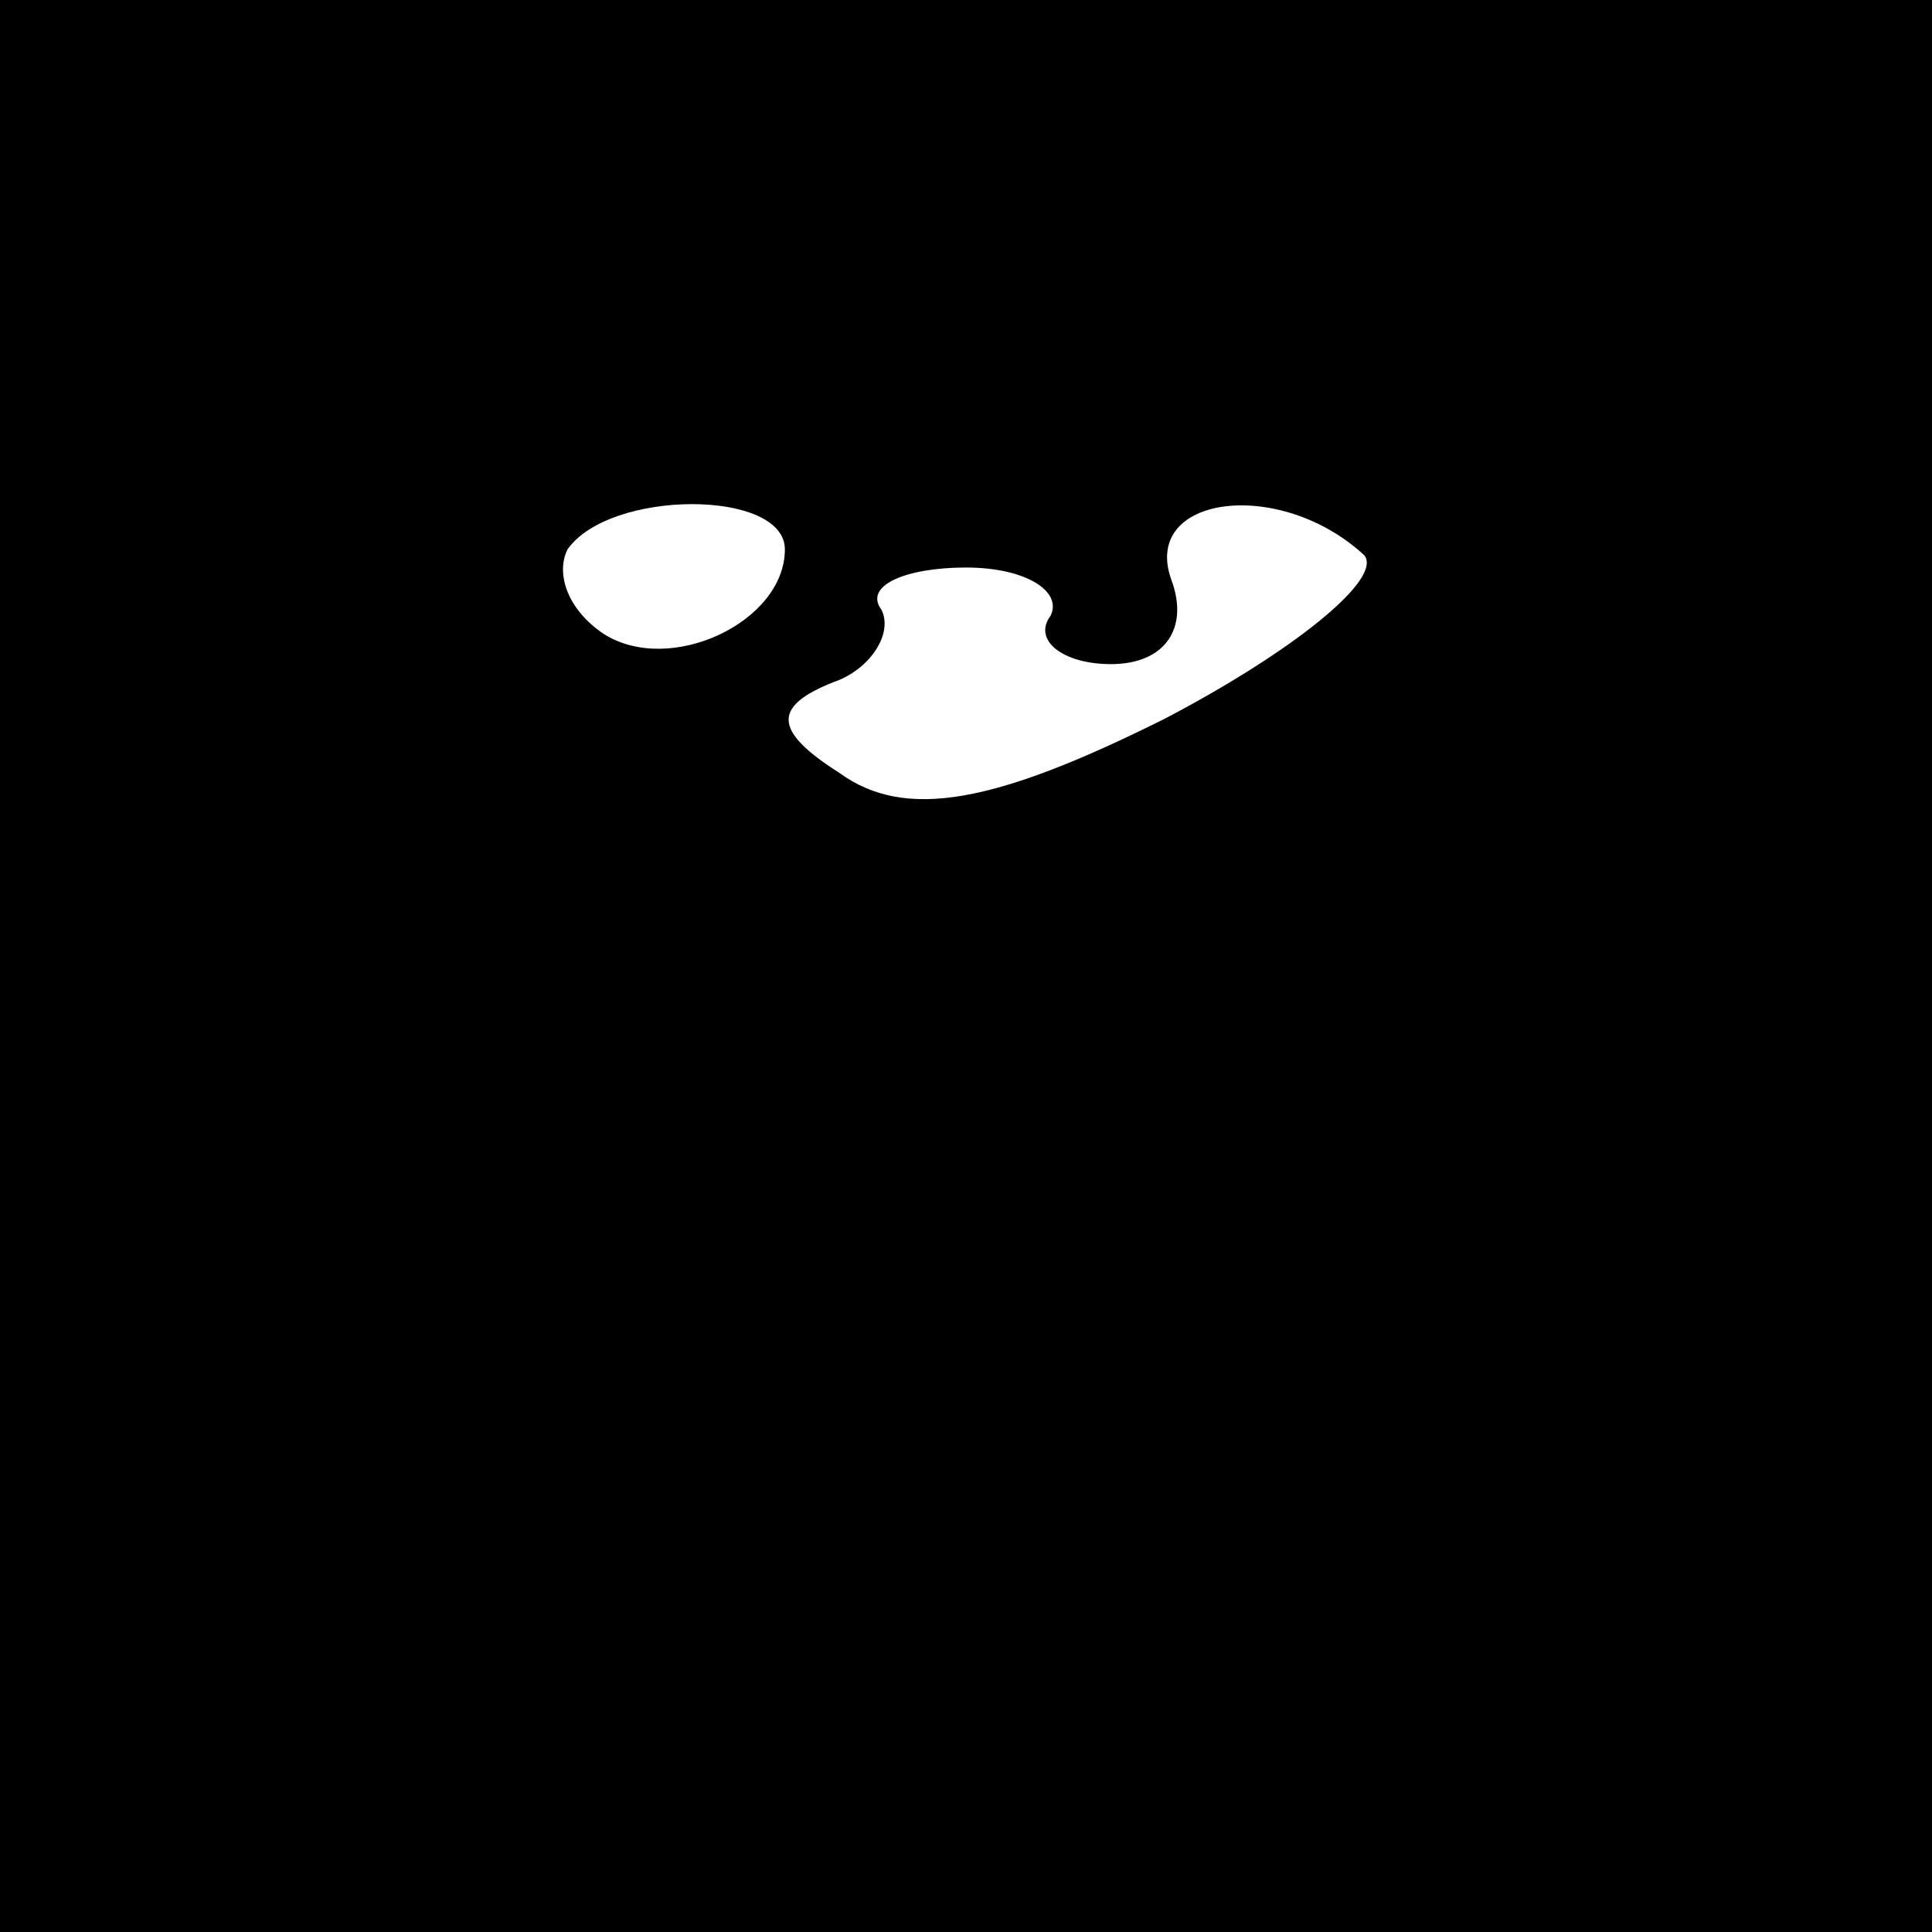 <?xml version="1.0" standalone="no"?>
<!DOCTYPE svg PUBLIC "-//W3C//DTD SVG 20010904//EN"
 "http://www.w3.org/TR/2001/REC-SVG-20010904/DTD/svg10.dtd">
<svg version="1.0" xmlns="http://www.w3.org/2000/svg"
 width="32pt" height="32pt" viewBox="0 0 32 32"
 preserveAspectRatio="xMidYMid meet">
<rect x="0" y="0" width="32" height="32" fill="#808080" stroke="none"/>
<g transform="translate(0,32) scale(0.1,-0.1)"
fill="#000000" stroke="none">
<path fill="#000000" stroke="none" d="M0 160 l0 -160 160 0 160 0 0 160 0
160 -160 0 -160 0 0 -160z"/>
<path fill="#ffffff" stroke="none" d="M130 229 c0 -12 -19 -21 -30 -14 -6 4
-8 10 -6 14 7 10 36 10 36 0z"/>
<path fill="#ffffff" stroke="none" d="M226 228 c3 -4 -12 -16 -33 -27 -28
-14 -43 -17 -54 -9 -11 7 -11 11 -1 15 6 2 10 8 8 12 -3 4 4 7 14 7 10 0 16
-4 14 -8 -3 -4 2 -8 10 -8 9 0 13 6 10 14 -5 14 18 17 32 4z"/>
</g>
</svg>
